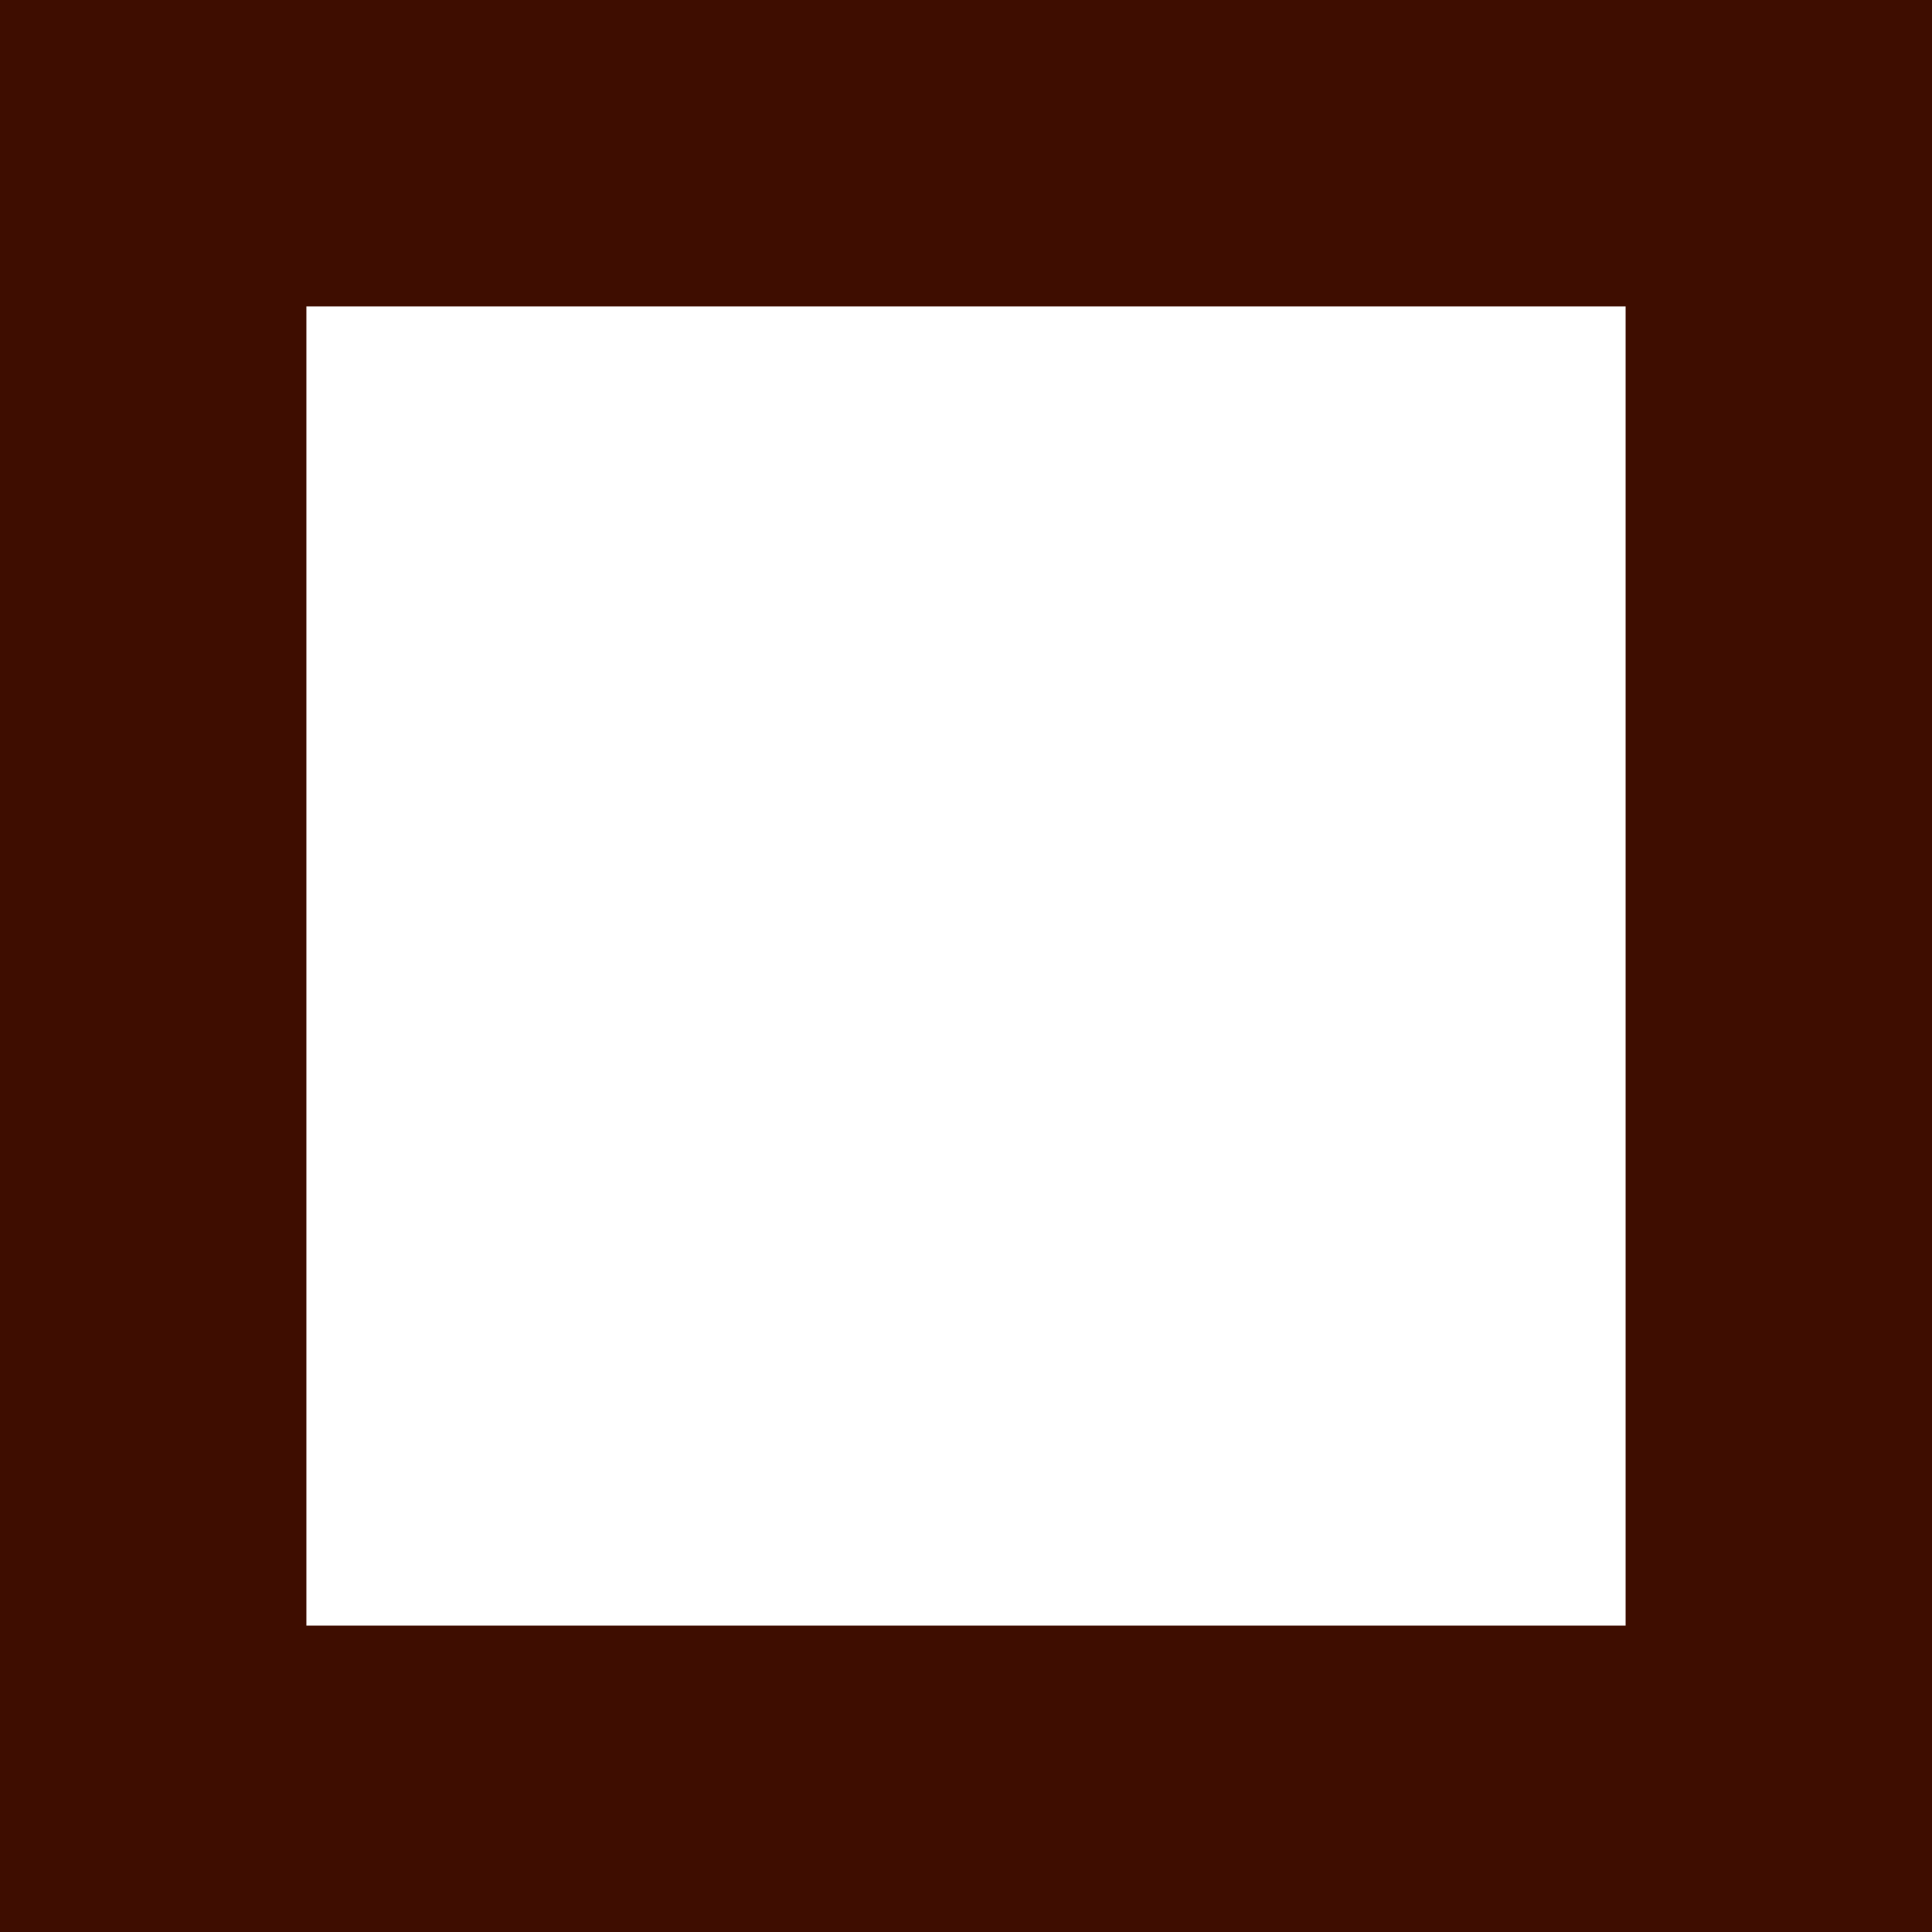 <?xml version="1.0" encoding="UTF-8" standalone="no"?>
<svg xmlns:ffdec="https://www.free-decompiler.com/flash" xmlns:xlink="http://www.w3.org/1999/xlink" ffdec:objectType="shape" height="11.35px" width="11.35px" xmlns="http://www.w3.org/2000/svg">
  <g transform="matrix(1.0, 0.0, 0.0, 1.0, 0.0, 0.0)">
    <path d="M0.0 11.35 L0.0 0.0 11.35 0.0 11.35 11.35 0.0 11.35 M9.55 9.55 L9.55 1.8 1.8 1.8 1.8 9.55 9.55 9.55" fill="#3e0d00" fill-rule="evenodd" stroke="none"/>
  </g>
</svg>
